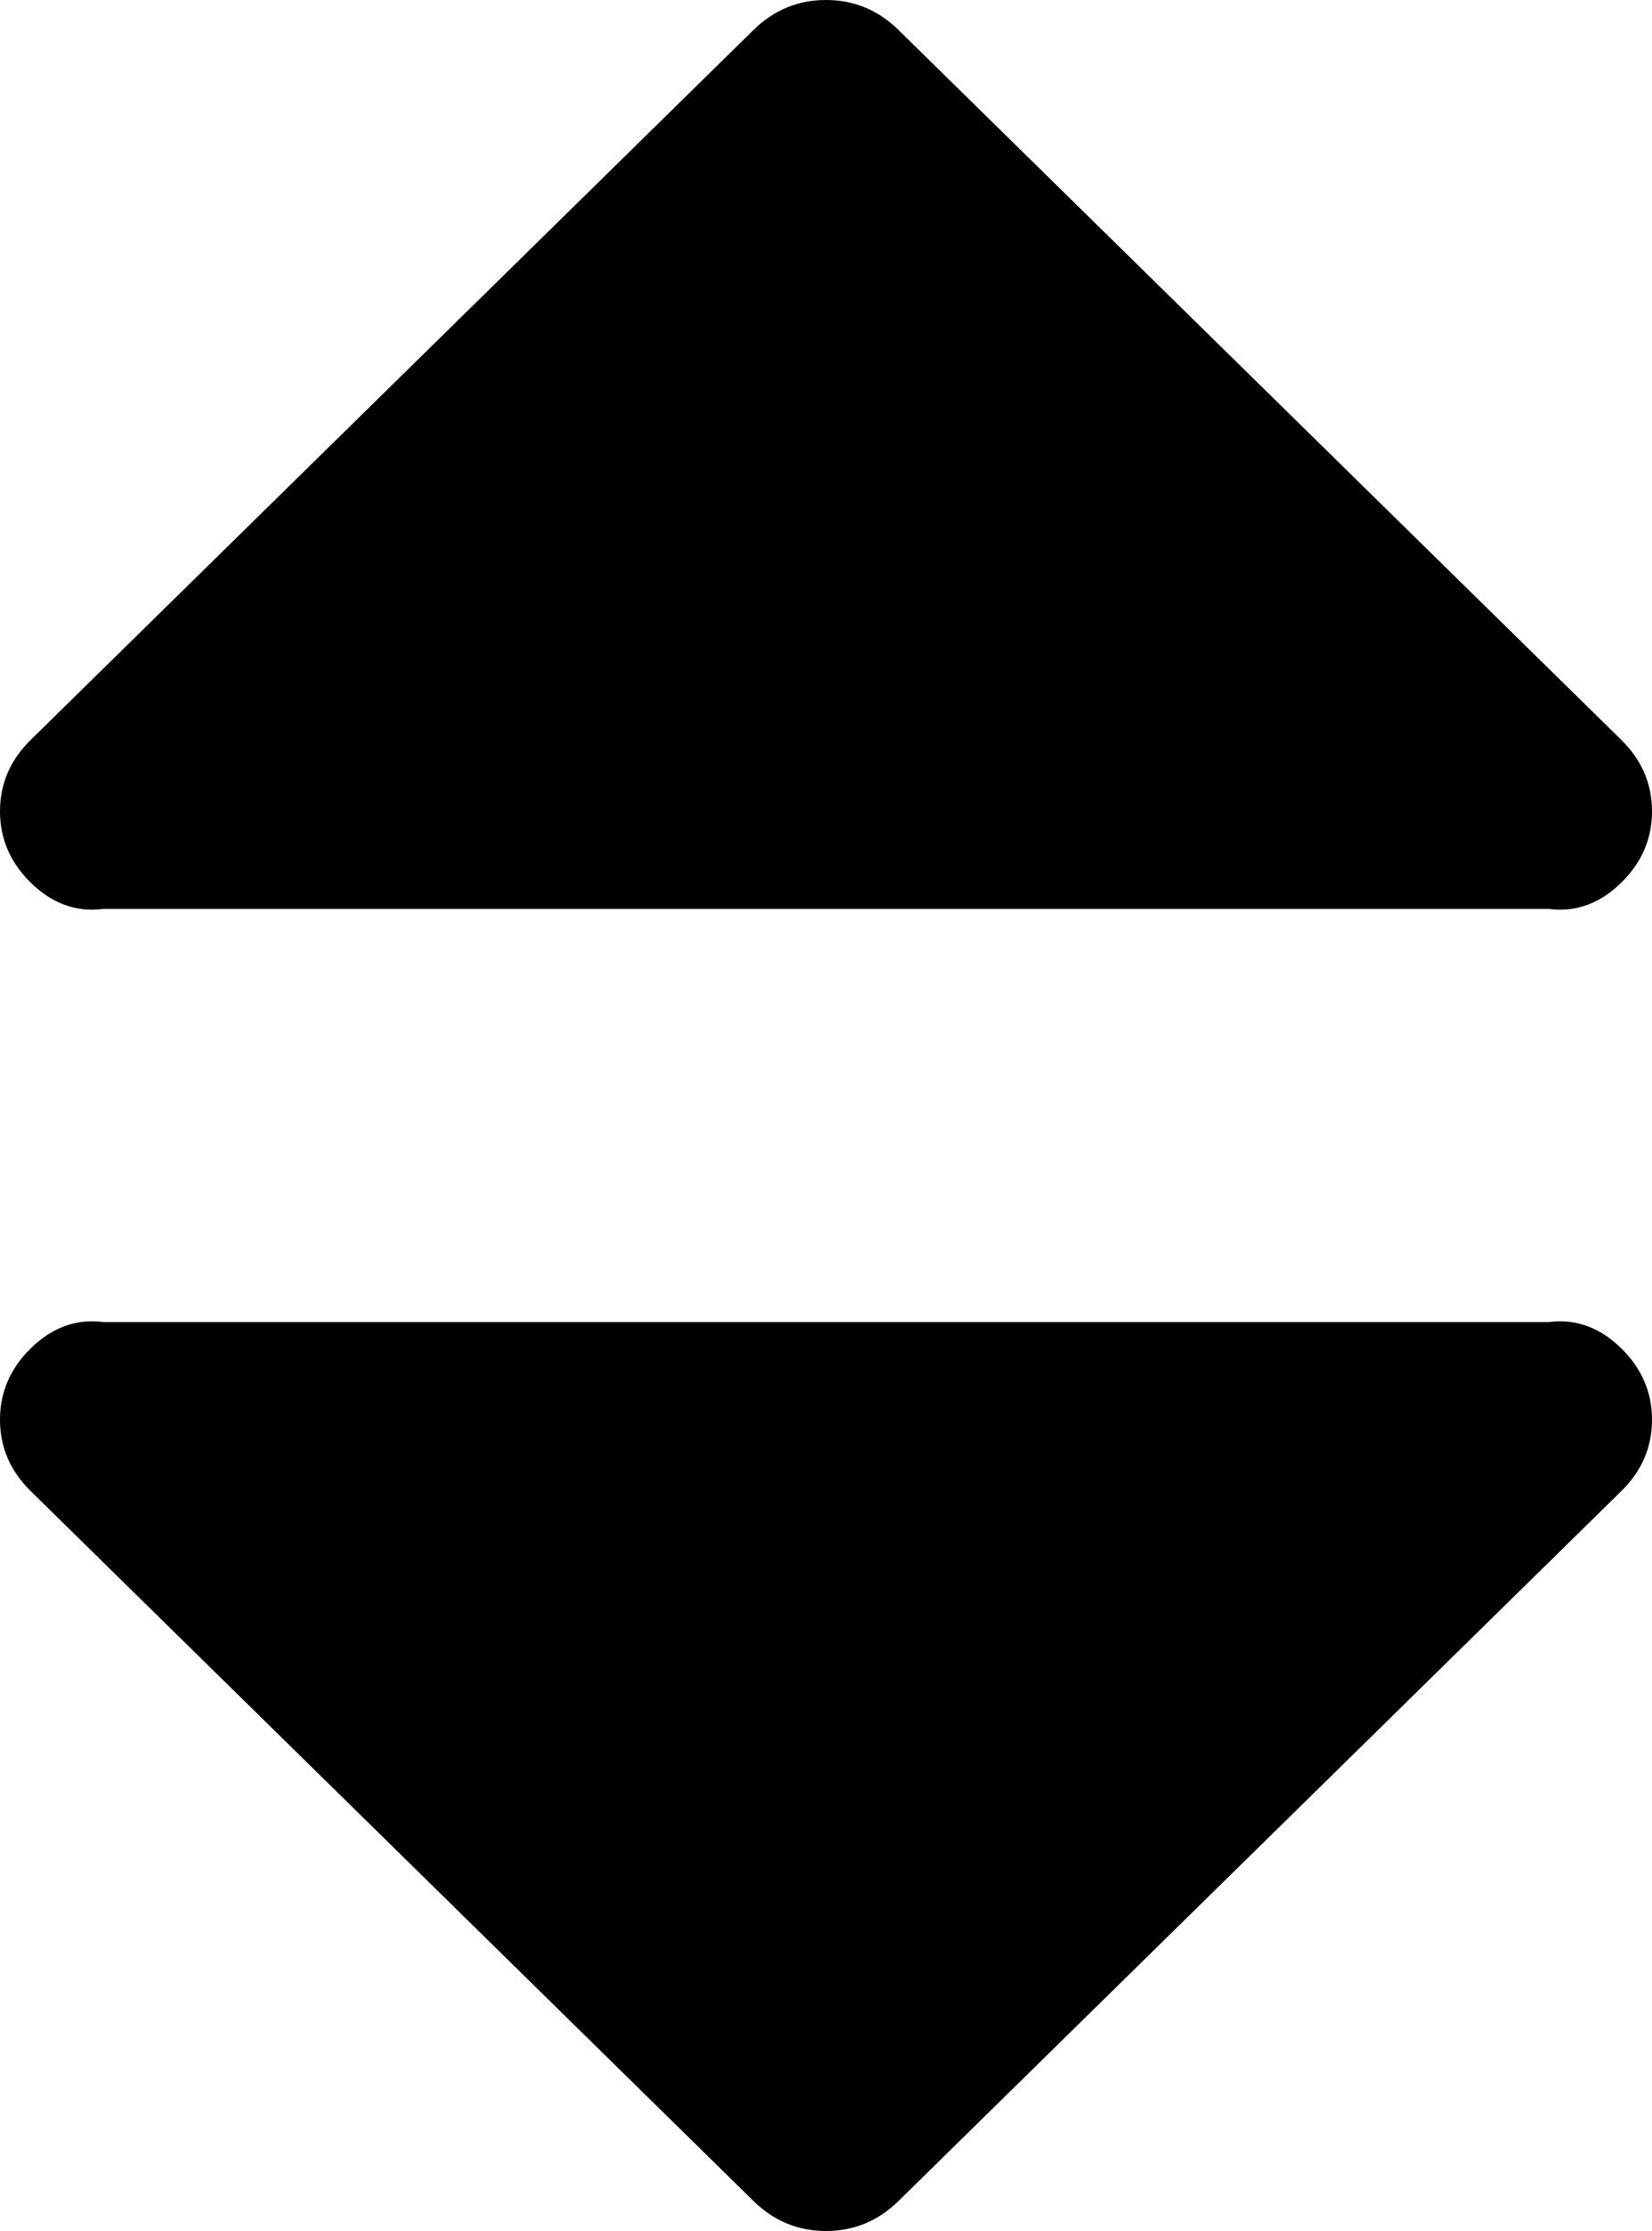 ﻿<?xml version="1.0" encoding="utf-8"?>
<svg version="1.1" xmlns:xlink="http://www.w3.org/1999/xlink" width="20px" height="27px" xmlns="http://www.w3.org/2000/svg">
  <g transform="matrix(1 0 0 1 -270 -338 )">
    <path d="M 19.629 16.319  C 19.876 16.562  20 16.849  20 17.182  C 20 17.514  19.876 17.802  19.629 18.045  L 10.879 26.636  C 10.632 26.879  10.339 27  10 27  C 9.661 27  9.368 26.879  9.121 26.636  L 0.371 18.045  C 0.124 17.802  0 17.514  0 17.182  C 0 16.849  0.124 16.562  0.371 16.319  C 0.618 16.076  0.911 15.955  1.25 16  L 18.75 16  C 19.089 15.955  19.382 16.076  19.629 16.319  Z M 19.629 8.955  C 19.876 9.198  20 9.486  20 9.818  C 20 10.151  19.876 10.438  19.629 10.681  C 19.382 10.924  19.089 11.045  18.75 11  L 1.25 11  C 0.911 11.045  0.618 10.924  0.371 10.681  C 0.124 10.438  0 10.151  0 9.818  C 0 9.486  0.124 9.198  0.371 8.955  L 9.121 0.364  C 9.368 0.121  9.661 0  10 0  C 10.339 0  10.632 0.121  10.879 0.364  L 19.629 8.955  Z " fill-rule="nonzero" fill="#000000" stroke="none" transform="matrix(1 0 0 1 270 338 )" />
  </g>
</svg>